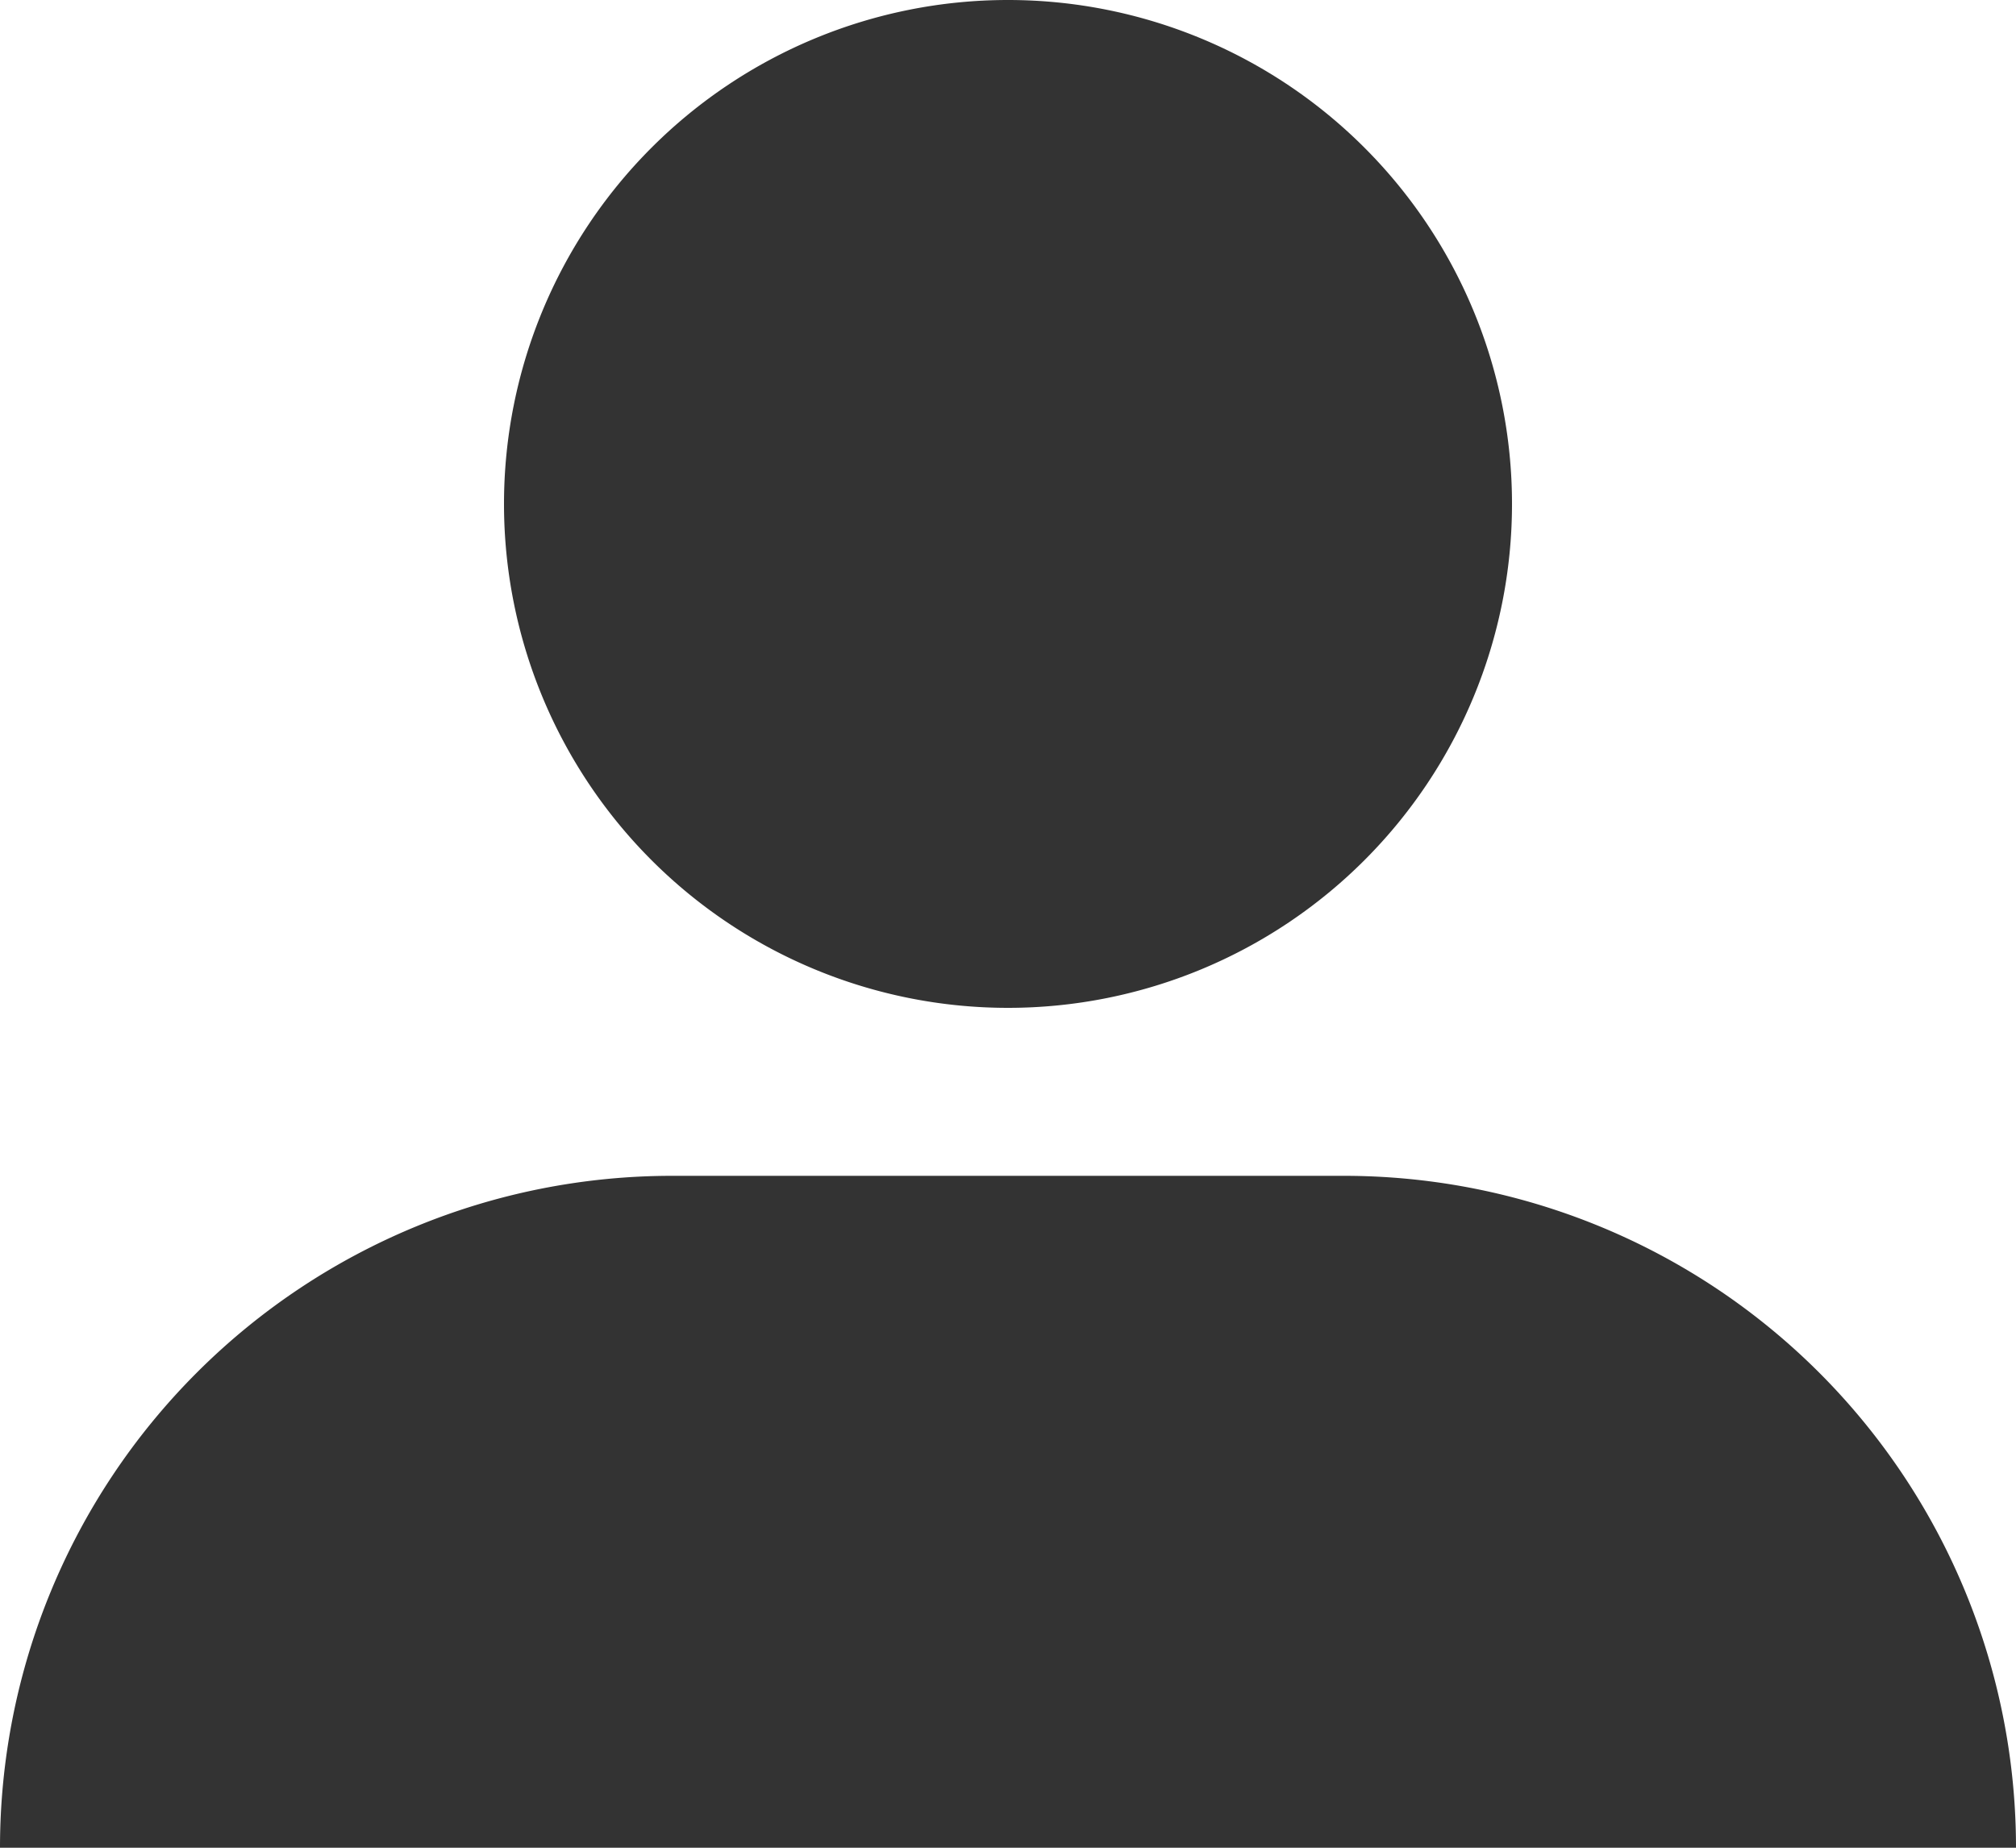 <svg xmlns="http://www.w3.org/2000/svg" width="12" height="11" viewBox="0 0 12 11">
    <defs>
        <style>
            .cls-1{fill:#333}
        </style>
    </defs>
    <path id="ico_head_black" d="M0 11a4 4 0 0 1 4-4h4a4 4 0 0 1 4 4zm3-8a3 3 0 1 1 3 3 3 3 0 0 1-3-3z" class="cls-1"/>
</svg>
